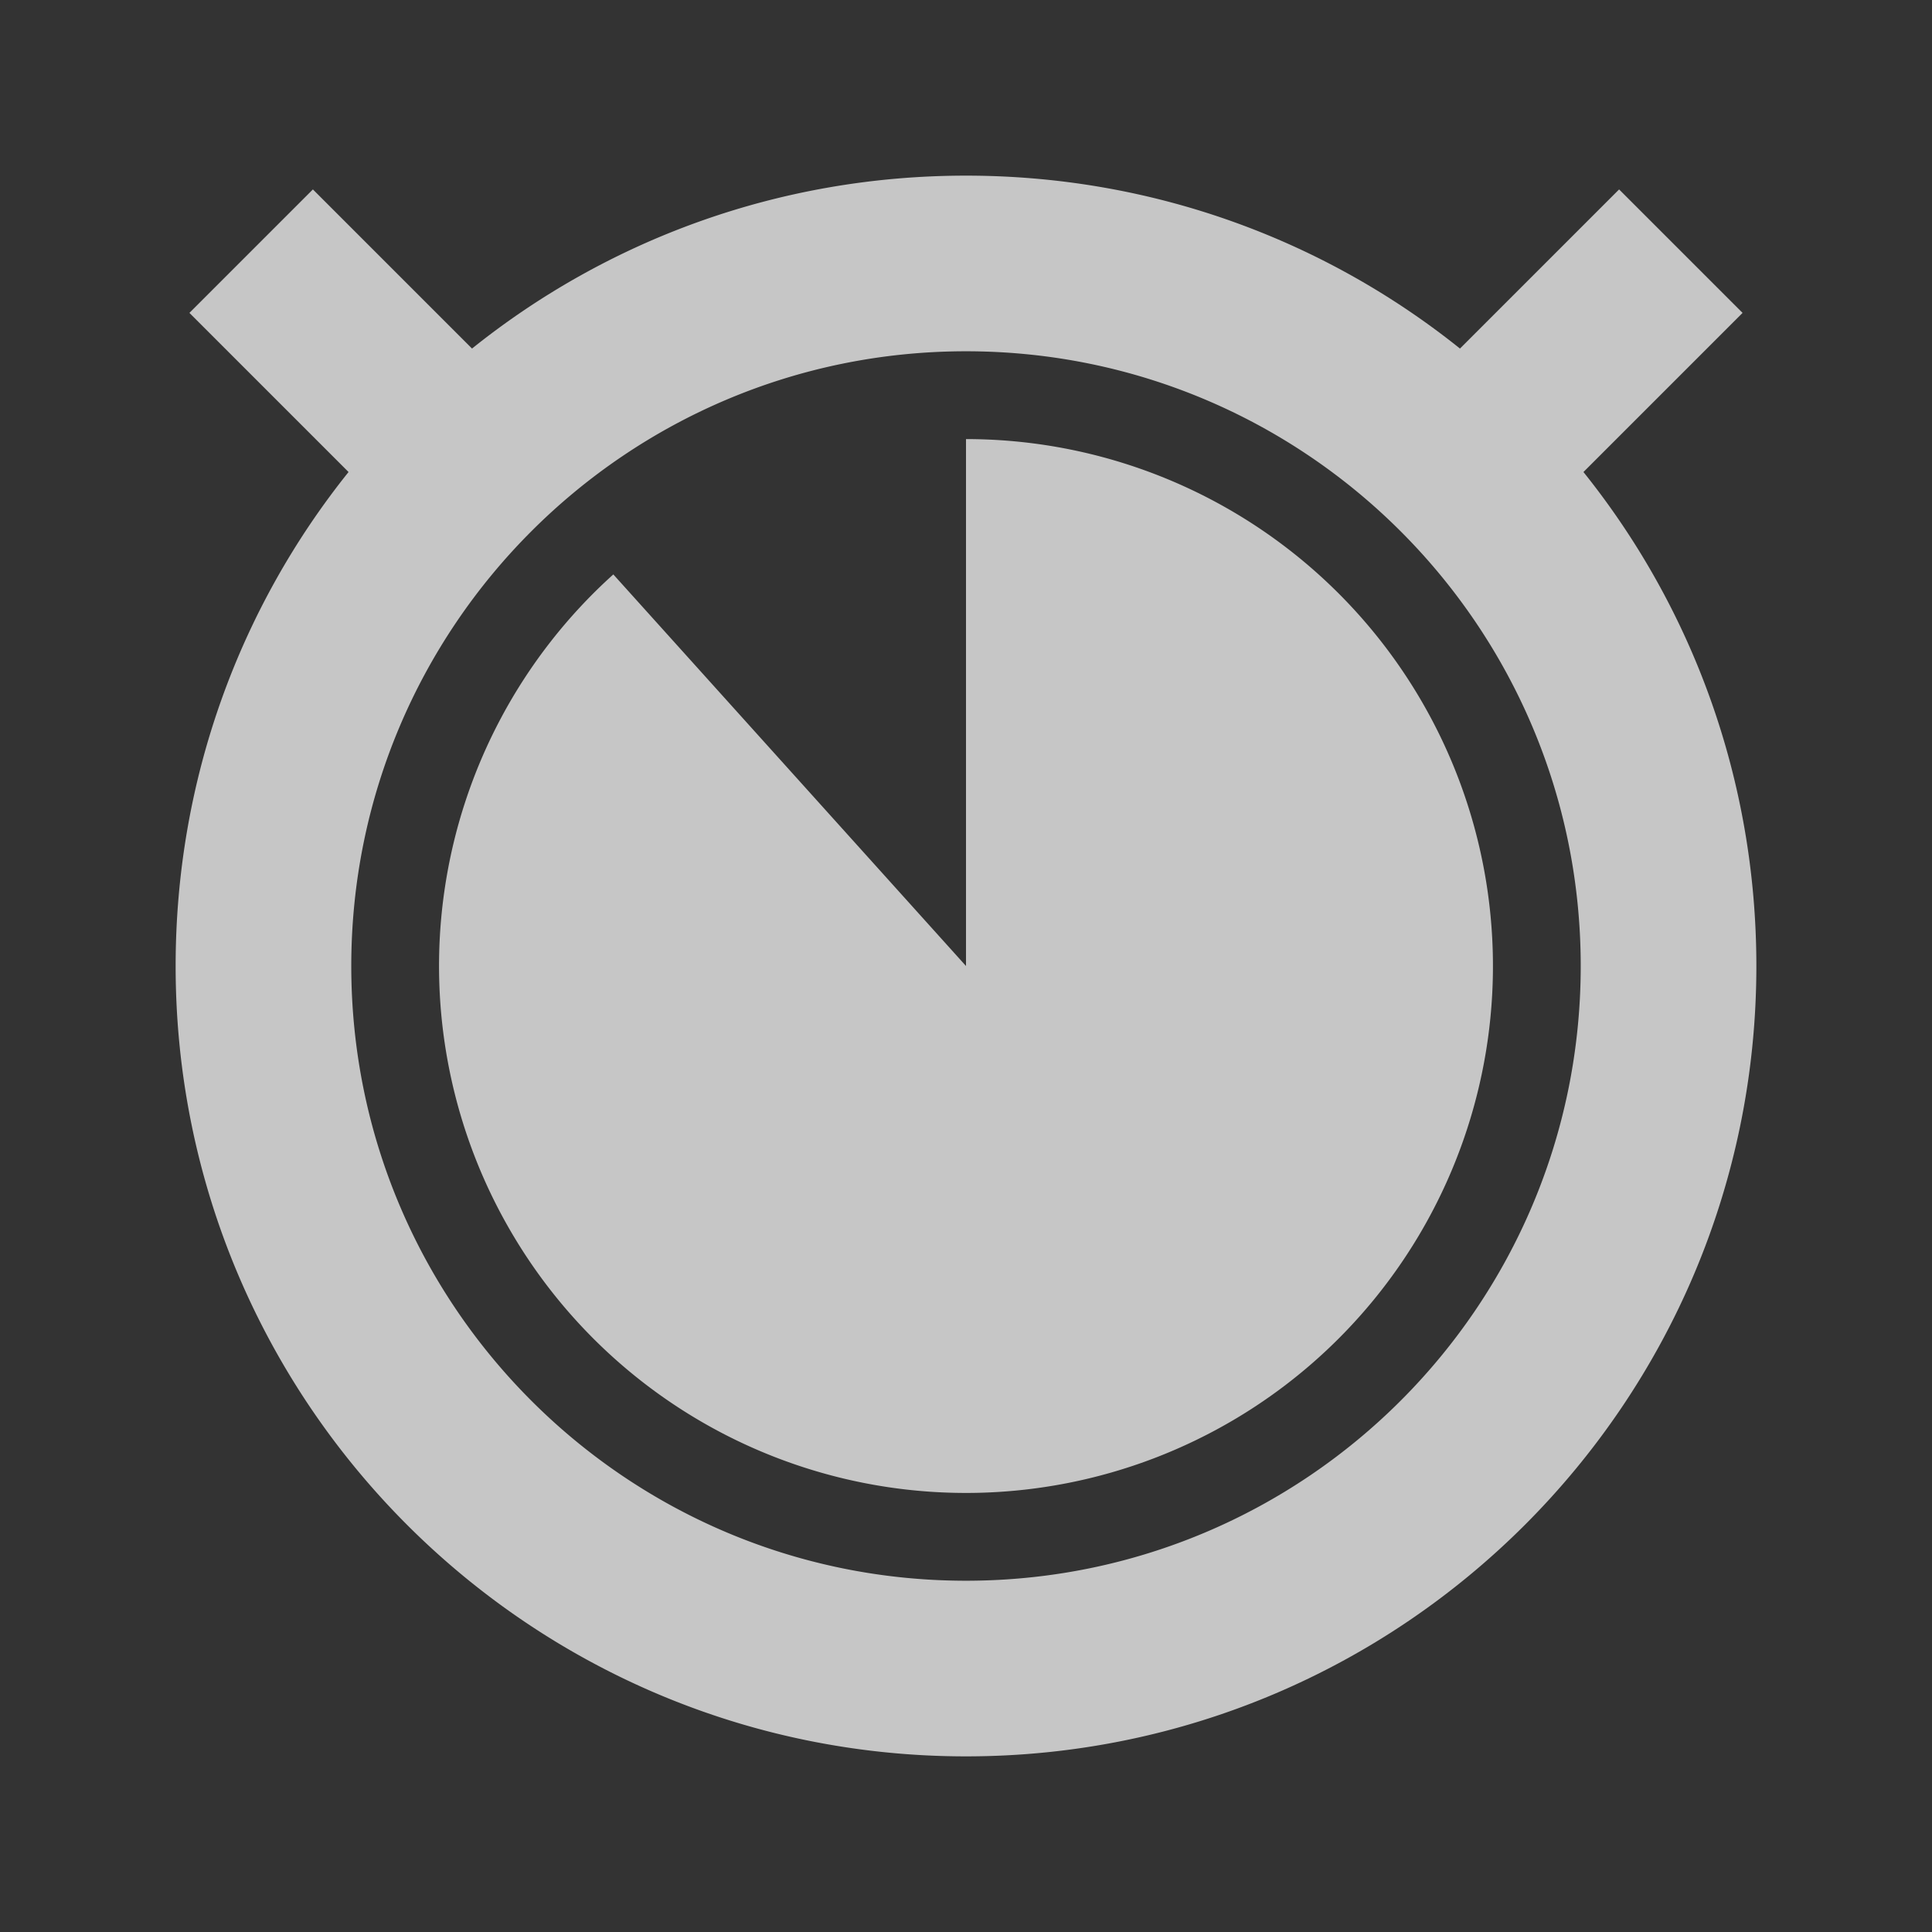 <?xml version="1.0" encoding="UTF-8" standalone="no"?>
<svg
   xmlns:dc="http://purl.org/dc/elements/1.1/"
   xmlns:cc="http://creativecommons.org/ns#"
   xmlns:rdf="http://www.w3.org/1999/02/22-rdf-syntax-ns#"
   xmlns:svg="http://www.w3.org/2000/svg"
   xmlns="http://www.w3.org/2000/svg"
   version="1.1"
   id="svg2"
   height="22"
   width="22">
  <rect width="100%" height="100%" fill="#333333" stroke="none"/>
  <defs
     id="defs4" />
  <g
     transform="translate(0,-1030.362)"
     id="layer1">
    <path
       id="path4574"
       d="m 11,1032.362 c -2.128,0 -4.084,0.734 -5.625,1.969 l -1.812,-1.812 -1.406,1.406 1.812,1.812 C 2.734,1037.278 2,1039.235 2,1041.362 c 0,4.971 4.029,9 9,9 4.971,0 9,-4.029 9,-9 0,-2.128 -0.734,-4.085 -1.969,-5.625 l 1.812,-1.812 -1.406,-1.406 -1.812,1.812 c -1.541,-1.234 -3.497,-1.969 -5.625,-1.969 z m 0,2 c 3.866,0 7,3.134 7,7 0,3.866 -3.134,7 -7,7 -3.866,0 -7,-3.134 -7,-7 0,-3.866 3.134,-7 7,-7 z m 0,1 0,6 -4.016,-4.459 a 6,6 0 0 0 -1.1,7.594 6,6 0 0 0 7.266,2.467 6,6 0 0 0 3.75,-6.695 A 6,6 0 0 0 11,1035.362 Z"
       style="opacity:0.72;fill:#ffffff;fill-opacity:1;stroke:none;stroke-width:0;stroke-miterlimit:4;stroke-dasharray:none;stroke-opacity:0.72" />
  </g>
</svg>

